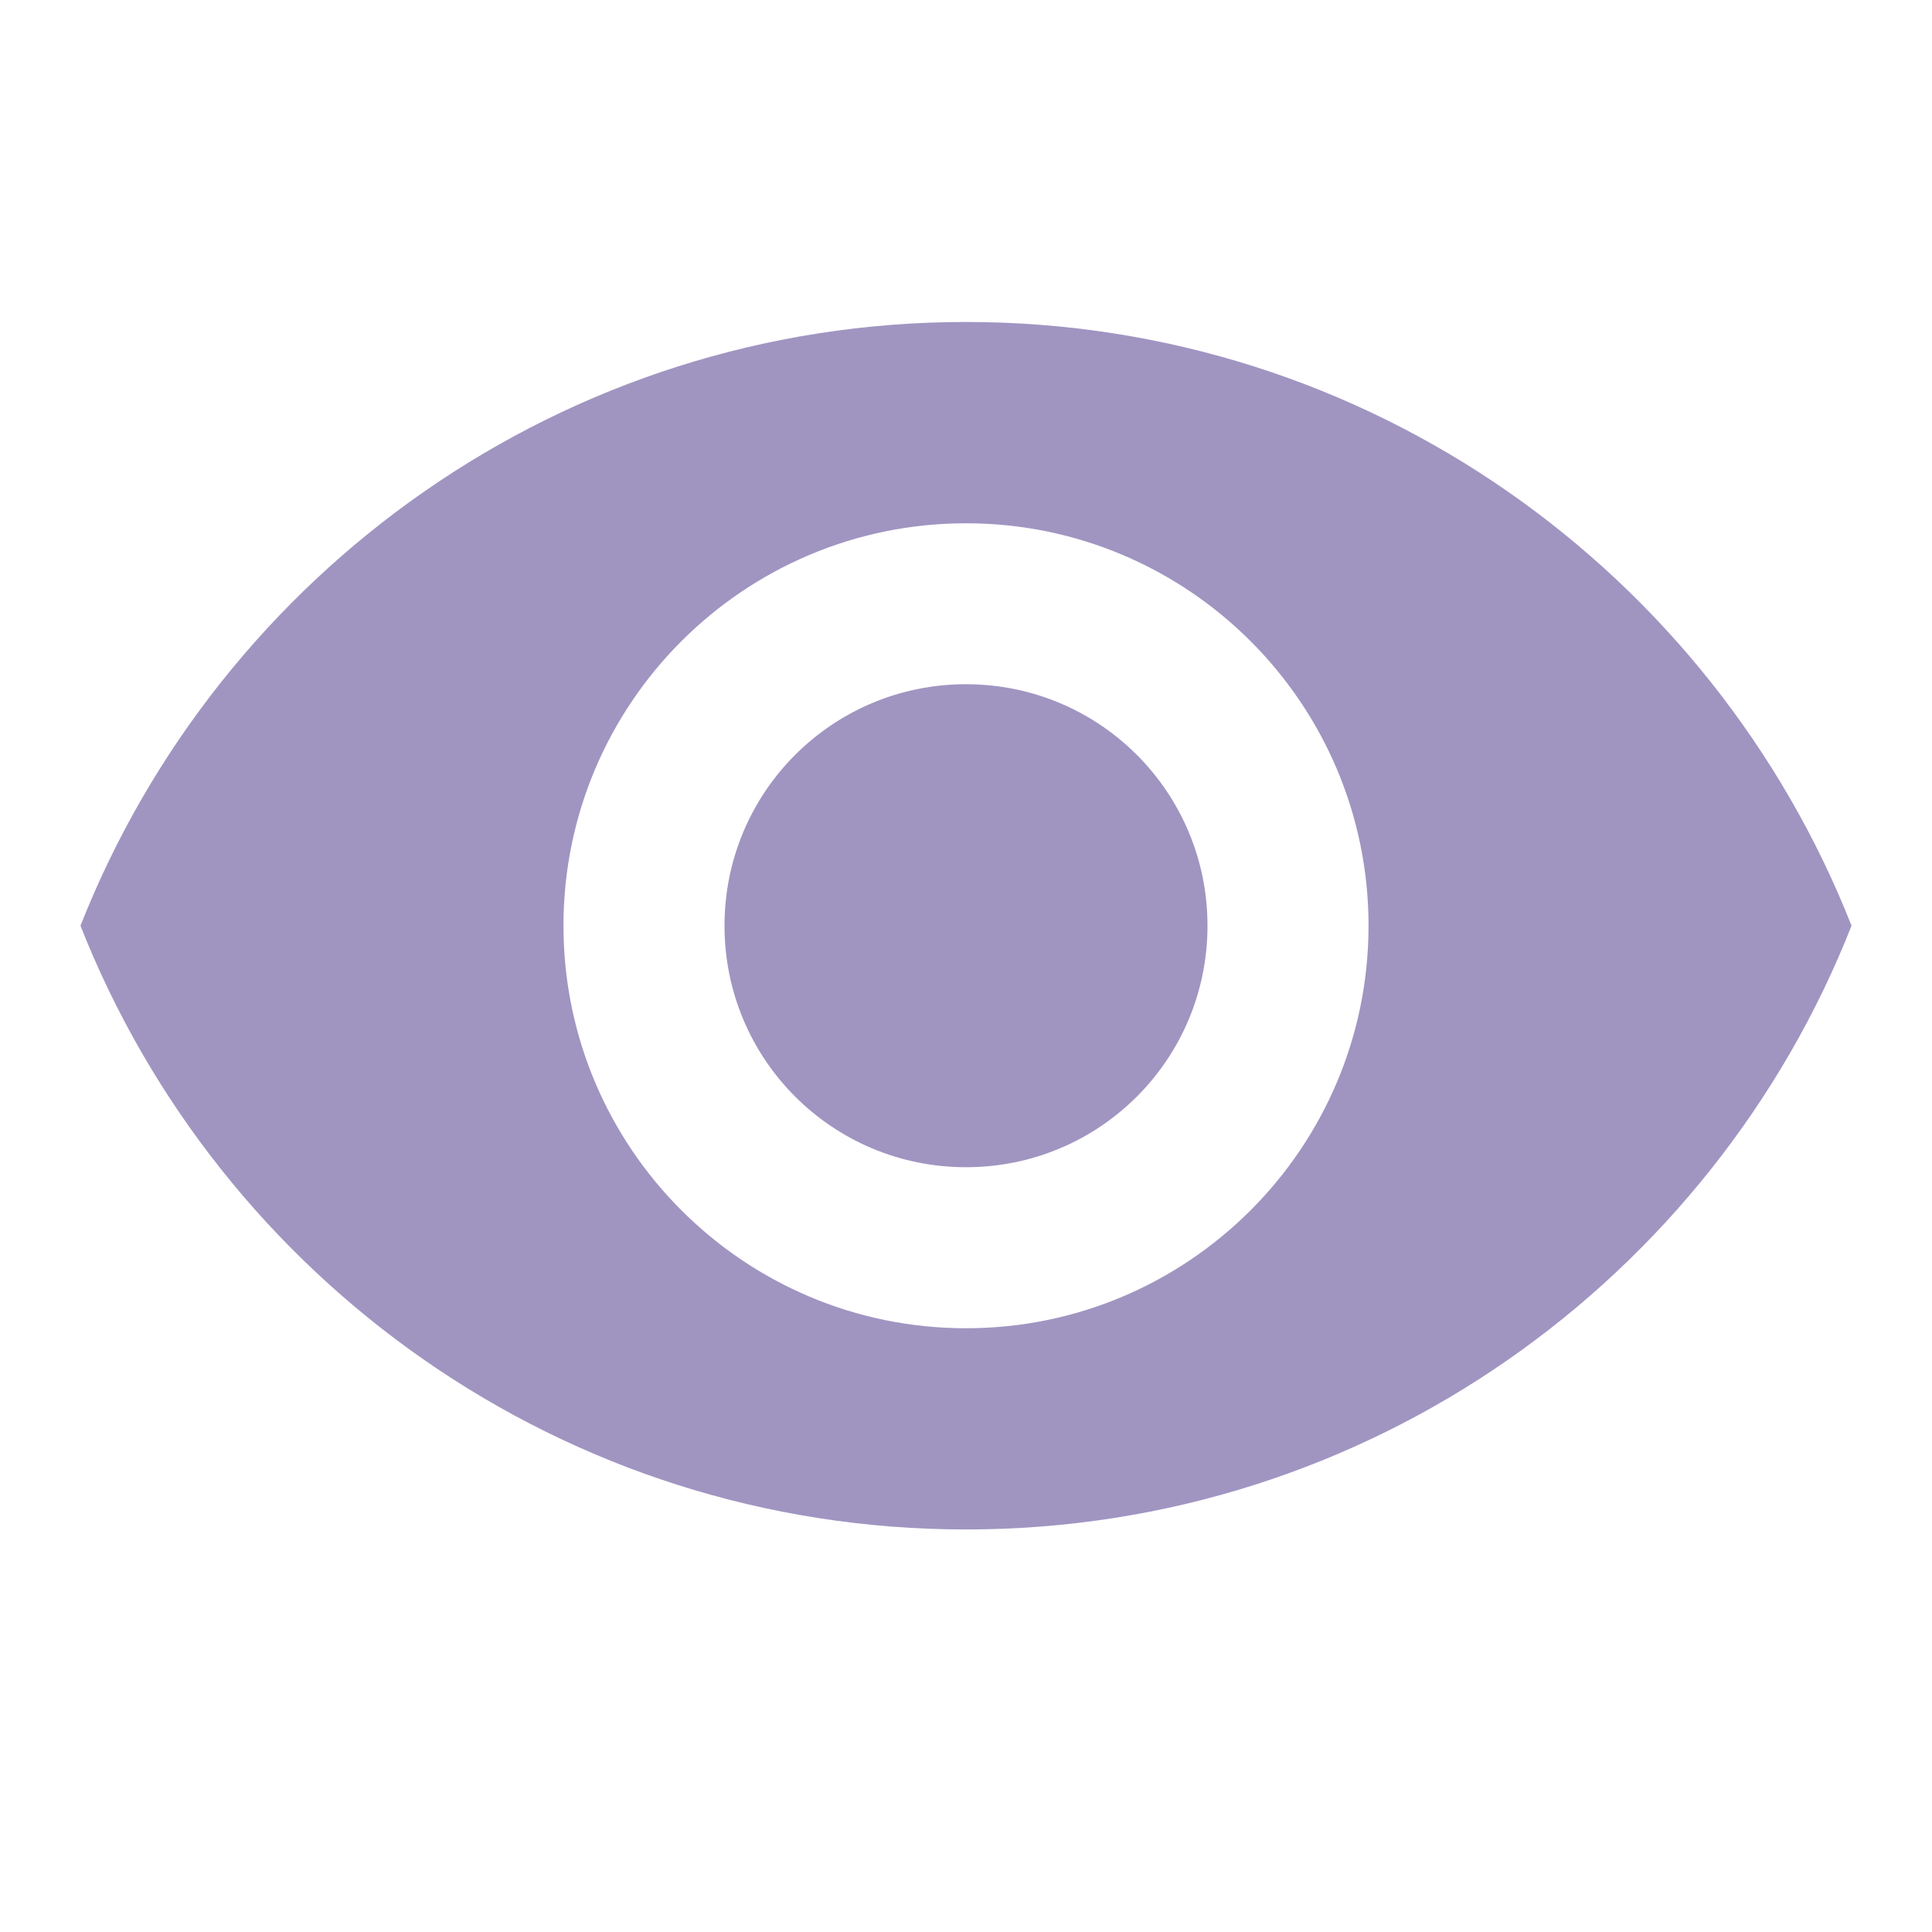 <svg width="20" height="20" viewBox="0 0 20 20" fill="none" xmlns="http://www.w3.org/2000/svg">
<g clip-path="url(#clip0_521_210)">
<path d="M10 3.333C5.833 3.333 2.275 5.925 0.833 9.583C2.275 13.242 5.833 15.833 10 15.833C14.167 15.833 17.725 13.242 19.167 9.583C17.725 5.925 14.167 3.333 10 3.333ZM10 13.75C7.7 13.75 5.833 11.883 5.833 9.583C5.833 7.283 7.7 5.417 10 5.417C12.3 5.417 14.167 7.283 14.167 9.583C14.167 11.883 12.3 13.75 10 13.75ZM10 7.083C8.617 7.083 7.5 8.2 7.5 9.583C7.5 10.967 8.617 12.083 10 12.083C11.383 12.083 12.5 10.967 12.5 9.583C12.5 8.2 11.383 7.083 10 7.083Z" fill="#A095C1"/>
</g>
<defs>
<clipPath id="clip0_521_210">
<rect width="20" height="20" fill="white"/>
</clipPath>
</defs>
</svg>
